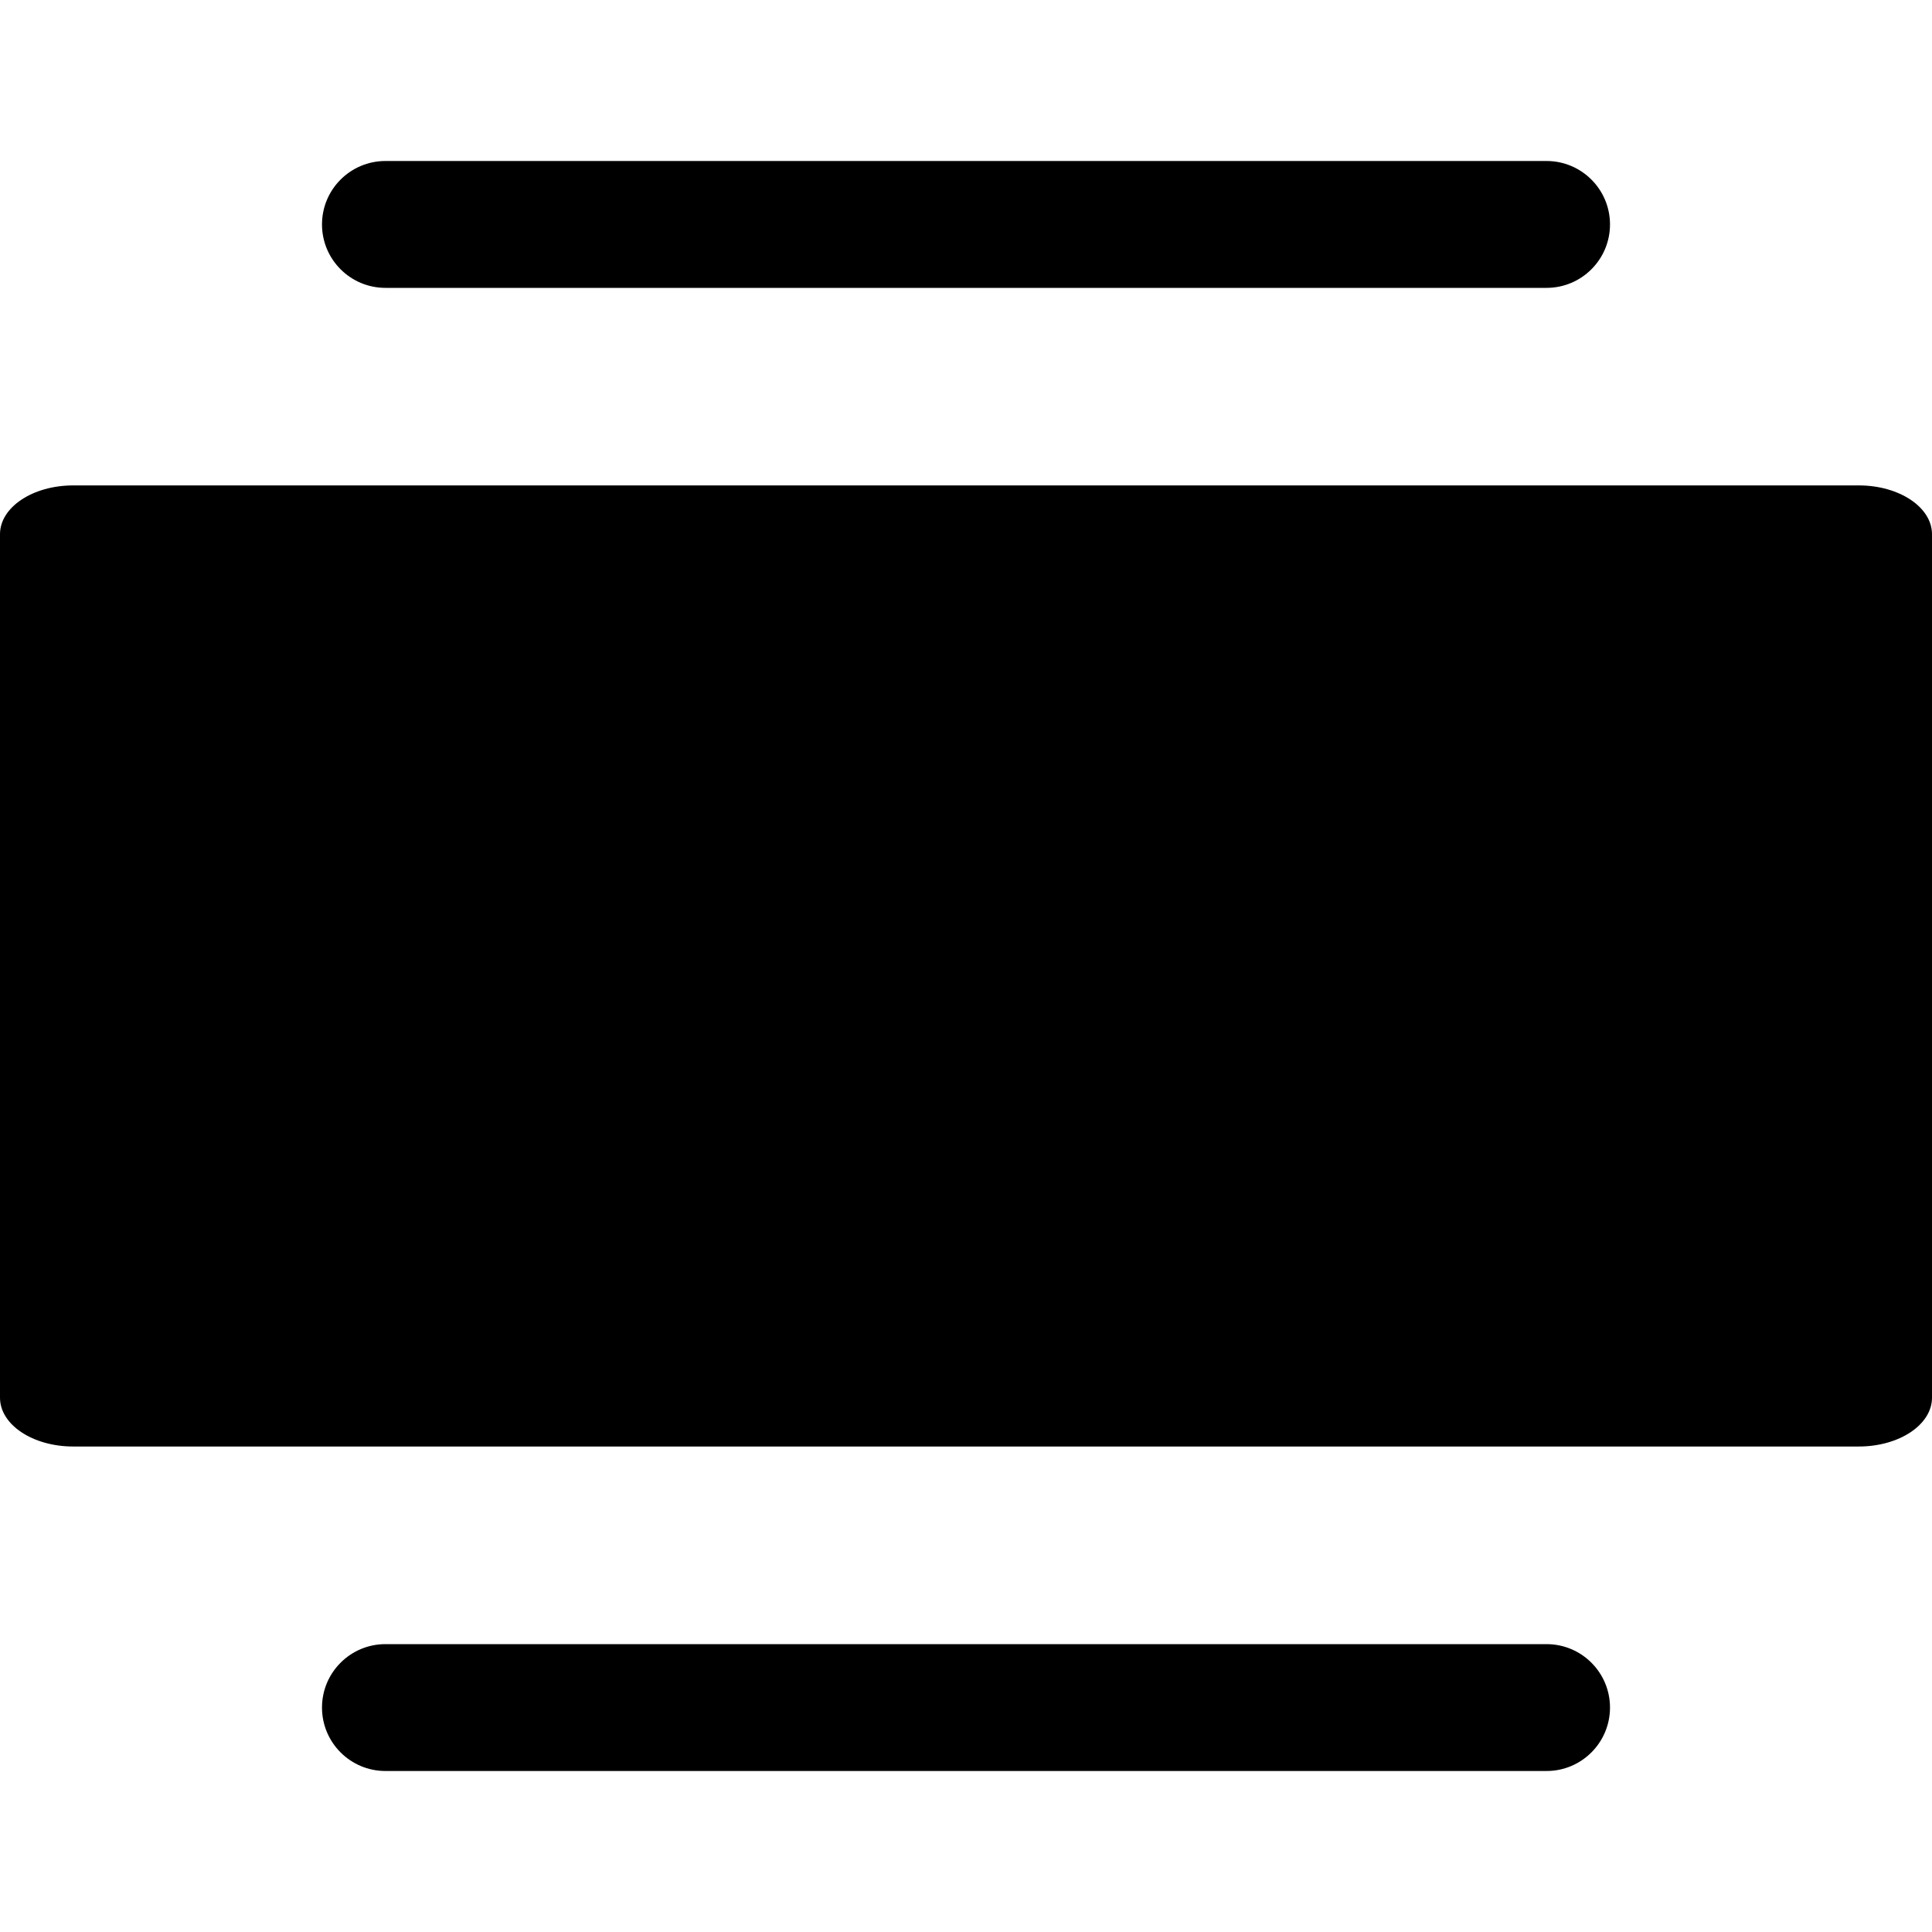 <svg width="24" height="24" version="1.1" viewBox="0 0 24 24" xmlns="http://www.w3.org/2000/svg">
 <path d="m4 2.788c0-0.435 0.353-0.788 0.788-0.788h14.424c0.435 0 0.788 0.353 0.788 0.788 0 0.435-0.353 0.788-0.788 0.788h-14.424c-0.435 0-0.788-0.353-0.788-0.788z"/>
 <path d="m4 21.212c0-0.435 0.353-0.788 0.788-0.788h14.424c0.435 0 0.788 0.353 0.788 0.788 0 0.435-0.353 0.788-0.788 0.788h-14.424c-0.435 0-0.788-0.353-0.788-0.788z"/>
 <path d="m0 6.636c0-0.335 0.407-0.606 0.909-0.606h22.182c0.502 0 0.909 0.271 0.909 0.606v10.727c0 0.335-0.407 0.606-0.909 0.606h-22.182c-0.502 0-0.909-0.271-0.909-0.606z" fill="currentColor" />
</svg>
